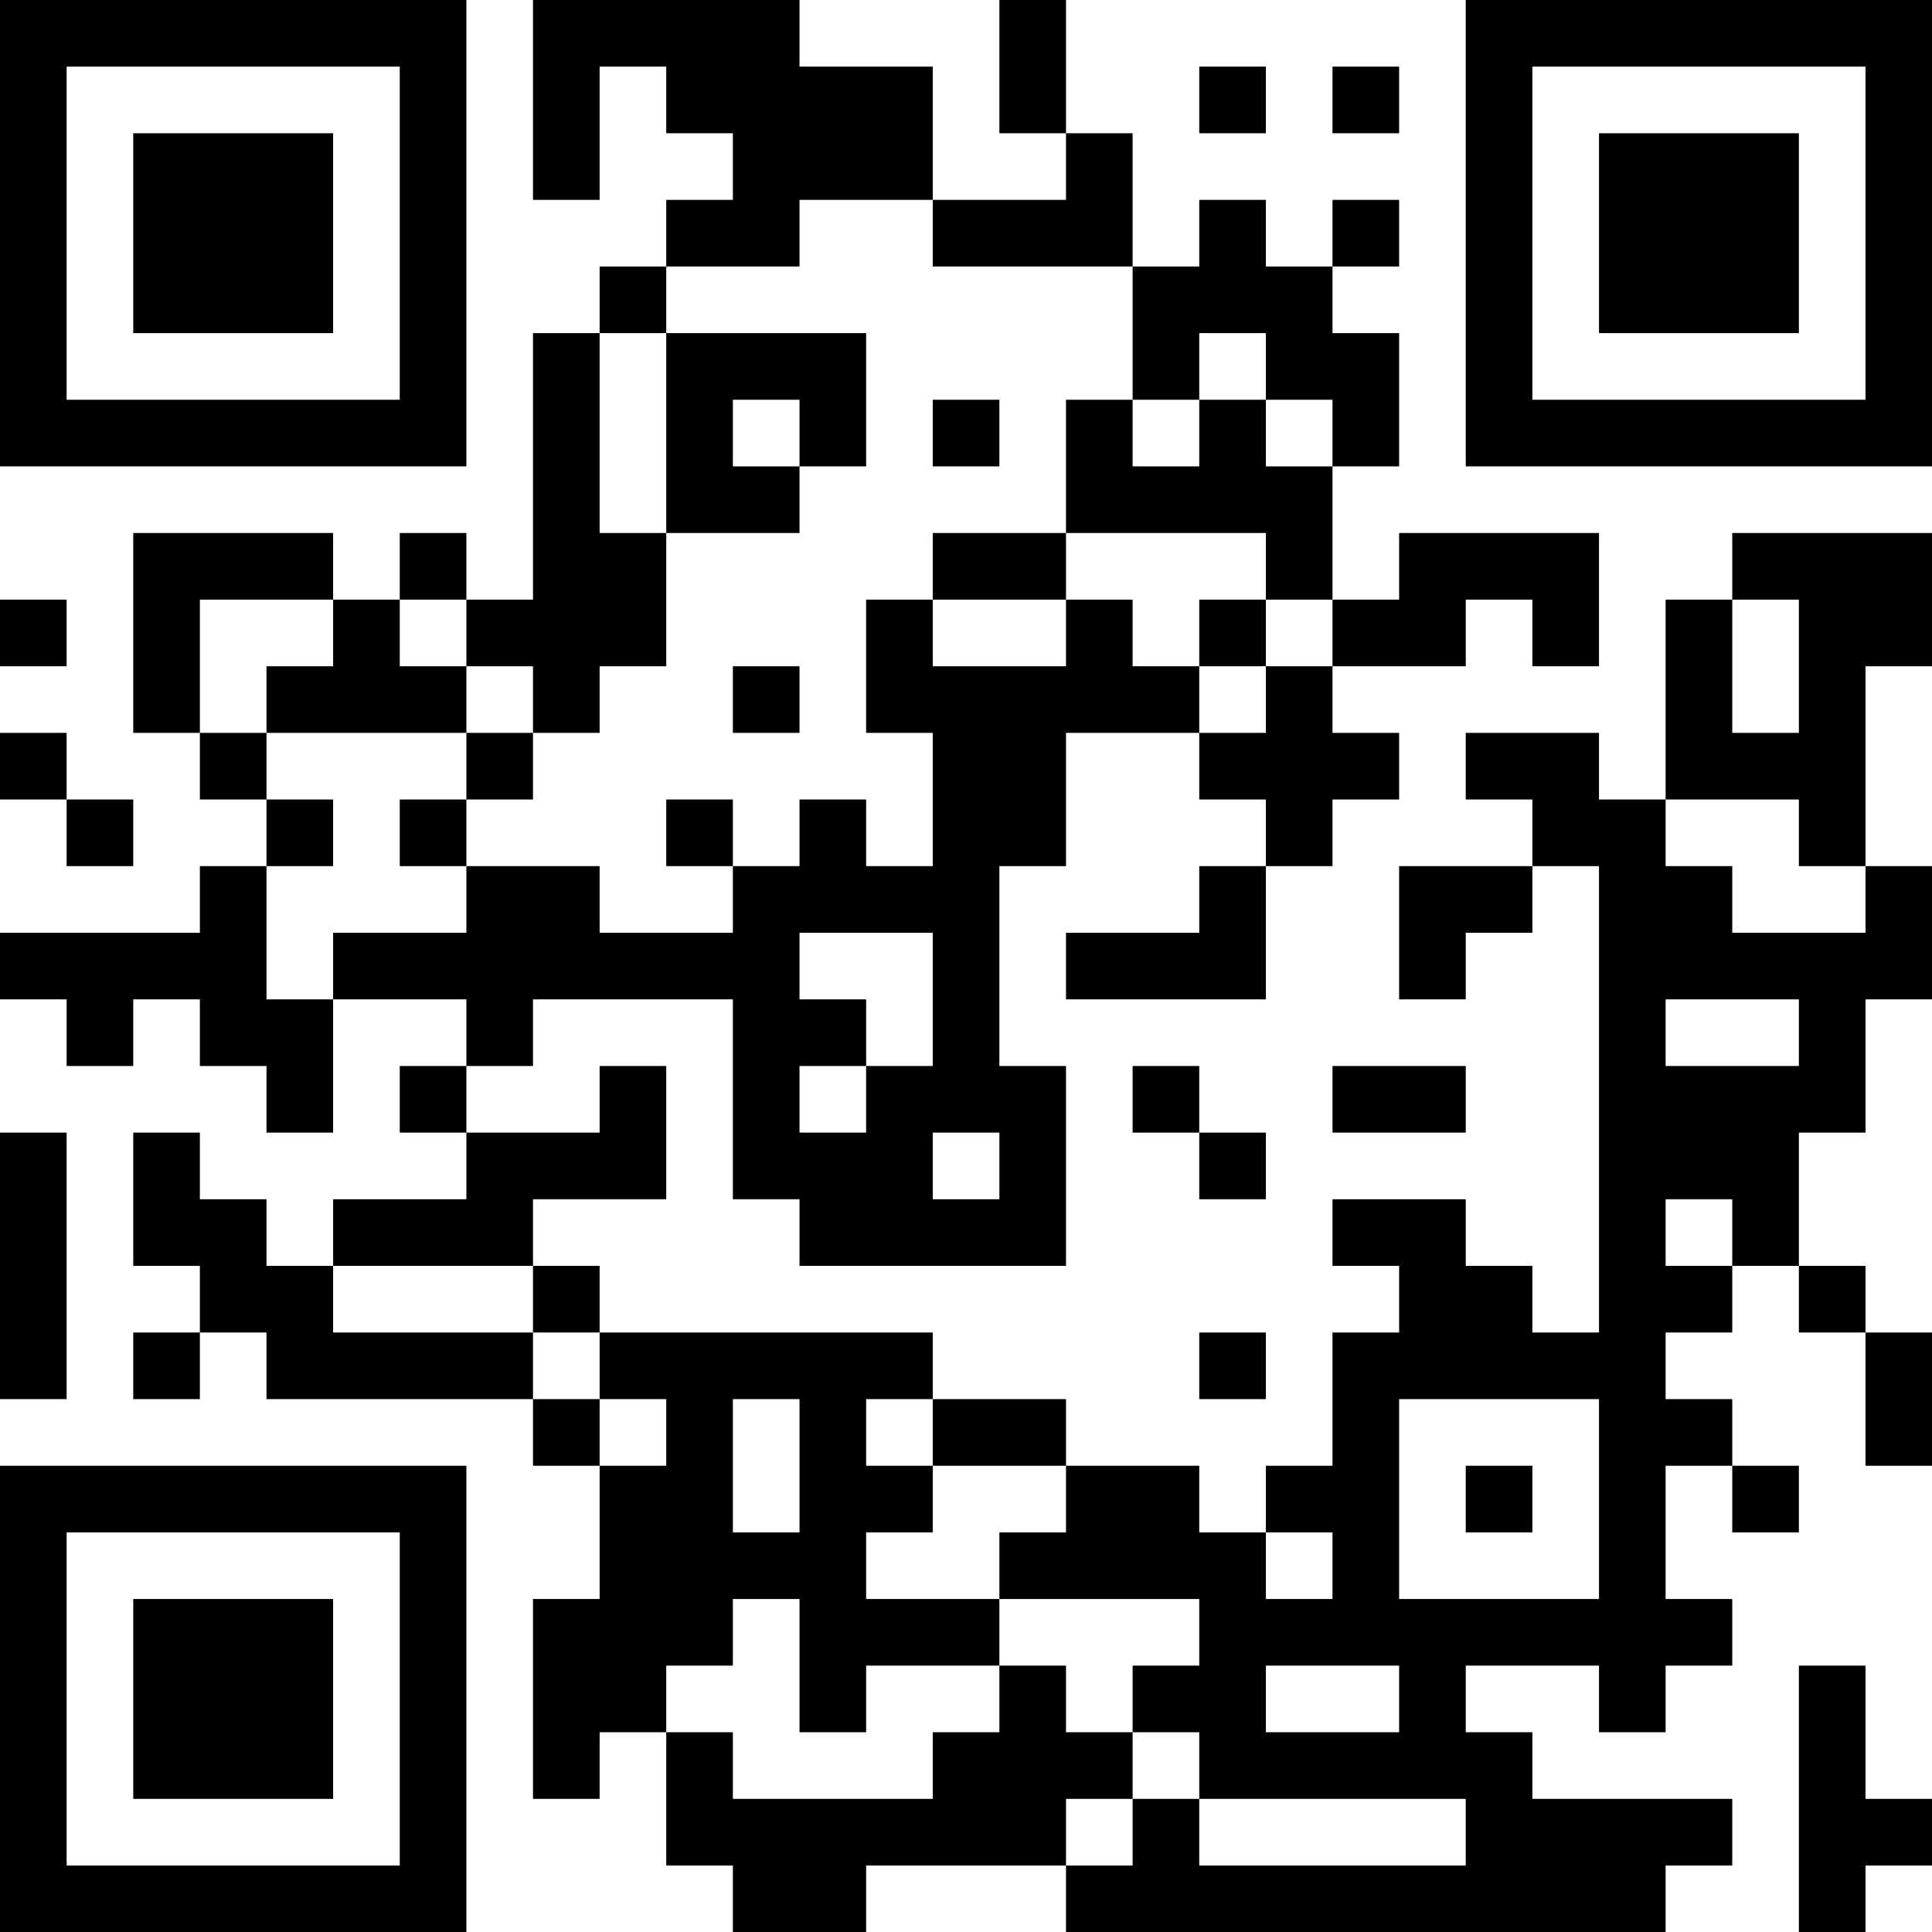 <?xml version="1.0" encoding="UTF-8"?>
<svg xmlns="http://www.w3.org/2000/svg" version="1.1" width="200" height="200" viewBox="0 0 200 200"><rect x="0" y="0" width="200" height="200" fill="#ffffff"/><g transform="scale(6.897)"><g transform="translate(0,0)"><path fill-rule="evenodd" d="M8 0L8 3L9 3L9 1L10 1L10 2L11 2L11 3L10 3L10 4L9 4L9 5L8 5L8 9L7 9L7 8L6 8L6 9L5 9L5 8L2 8L2 11L3 11L3 12L4 12L4 13L3 13L3 14L0 14L0 15L1 15L1 16L2 16L2 15L3 15L3 16L4 16L4 17L5 17L5 15L7 15L7 16L6 16L6 17L7 17L7 18L5 18L5 19L4 19L4 18L3 18L3 17L2 17L2 19L3 19L3 20L2 20L2 21L3 21L3 20L4 20L4 21L8 21L8 22L9 22L9 24L8 24L8 27L9 27L9 26L10 26L10 28L11 28L11 29L13 29L13 28L16 28L16 29L25 29L25 28L26 28L26 27L23 27L23 26L22 26L22 25L24 25L24 26L25 26L25 25L26 25L26 24L25 24L25 22L26 22L26 23L27 23L27 22L26 22L26 21L25 21L25 20L26 20L26 19L27 19L27 20L28 20L28 22L29 22L29 20L28 20L28 19L27 19L27 17L28 17L28 15L29 15L29 13L28 13L28 10L29 10L29 8L26 8L26 9L25 9L25 12L24 12L24 11L22 11L22 12L23 12L23 13L21 13L21 15L22 15L22 14L23 14L23 13L24 13L24 20L23 20L23 19L22 19L22 18L20 18L20 19L21 19L21 20L20 20L20 22L19 22L19 23L18 23L18 22L16 22L16 21L14 21L14 20L9 20L9 19L8 19L8 18L10 18L10 16L9 16L9 17L7 17L7 16L8 16L8 15L11 15L11 18L12 18L12 19L16 19L16 16L15 16L15 13L16 13L16 11L18 11L18 12L19 12L19 13L18 13L18 14L16 14L16 15L19 15L19 13L20 13L20 12L21 12L21 11L20 11L20 10L22 10L22 9L23 9L23 10L24 10L24 8L21 8L21 9L20 9L20 7L21 7L21 5L20 5L20 4L21 4L21 3L20 3L20 4L19 4L19 3L18 3L18 4L17 4L17 2L16 2L16 0L15 0L15 2L16 2L16 3L14 3L14 1L12 1L12 0ZM18 1L18 2L19 2L19 1ZM20 1L20 2L21 2L21 1ZM12 3L12 4L10 4L10 5L9 5L9 8L10 8L10 10L9 10L9 11L8 11L8 10L7 10L7 9L6 9L6 10L7 10L7 11L4 11L4 10L5 10L5 9L3 9L3 11L4 11L4 12L5 12L5 13L4 13L4 15L5 15L5 14L7 14L7 13L9 13L9 14L11 14L11 13L12 13L12 12L13 12L13 13L14 13L14 11L13 11L13 9L14 9L14 10L16 10L16 9L17 9L17 10L18 10L18 11L19 11L19 10L20 10L20 9L19 9L19 8L16 8L16 6L17 6L17 7L18 7L18 6L19 6L19 7L20 7L20 6L19 6L19 5L18 5L18 6L17 6L17 4L14 4L14 3ZM10 5L10 8L12 8L12 7L13 7L13 5ZM11 6L11 7L12 7L12 6ZM14 6L14 7L15 7L15 6ZM14 8L14 9L16 9L16 8ZM0 9L0 10L1 10L1 9ZM18 9L18 10L19 10L19 9ZM26 9L26 11L27 11L27 9ZM11 10L11 11L12 11L12 10ZM0 11L0 12L1 12L1 13L2 13L2 12L1 12L1 11ZM7 11L7 12L6 12L6 13L7 13L7 12L8 12L8 11ZM10 12L10 13L11 13L11 12ZM25 12L25 13L26 13L26 14L28 14L28 13L27 13L27 12ZM12 14L12 15L13 15L13 16L12 16L12 17L13 17L13 16L14 16L14 14ZM25 15L25 16L27 16L27 15ZM17 16L17 17L18 17L18 18L19 18L19 17L18 17L18 16ZM20 16L20 17L22 17L22 16ZM0 17L0 21L1 21L1 17ZM14 17L14 18L15 18L15 17ZM25 18L25 19L26 19L26 18ZM5 19L5 20L8 20L8 21L9 21L9 22L10 22L10 21L9 21L9 20L8 20L8 19ZM18 20L18 21L19 21L19 20ZM11 21L11 23L12 23L12 21ZM13 21L13 22L14 22L14 23L13 23L13 24L15 24L15 25L13 25L13 26L12 26L12 24L11 24L11 25L10 25L10 26L11 26L11 27L14 27L14 26L15 26L15 25L16 25L16 26L17 26L17 27L16 27L16 28L17 28L17 27L18 27L18 28L22 28L22 27L18 27L18 26L17 26L17 25L18 25L18 24L15 24L15 23L16 23L16 22L14 22L14 21ZM21 21L21 24L24 24L24 21ZM22 22L22 23L23 23L23 22ZM19 23L19 24L20 24L20 23ZM19 25L19 26L21 26L21 25ZM27 25L27 29L28 29L28 28L29 28L29 27L28 27L28 25ZM0 0L0 7L7 7L7 0ZM1 1L1 6L6 6L6 1ZM2 2L2 5L5 5L5 2ZM22 0L22 7L29 7L29 0ZM23 1L23 6L28 6L28 1ZM24 2L24 5L27 5L27 2ZM0 22L0 29L7 29L7 22ZM1 23L1 28L6 28L6 23ZM2 24L2 27L5 27L5 24Z" fill="#000000"/></g></g></svg>
